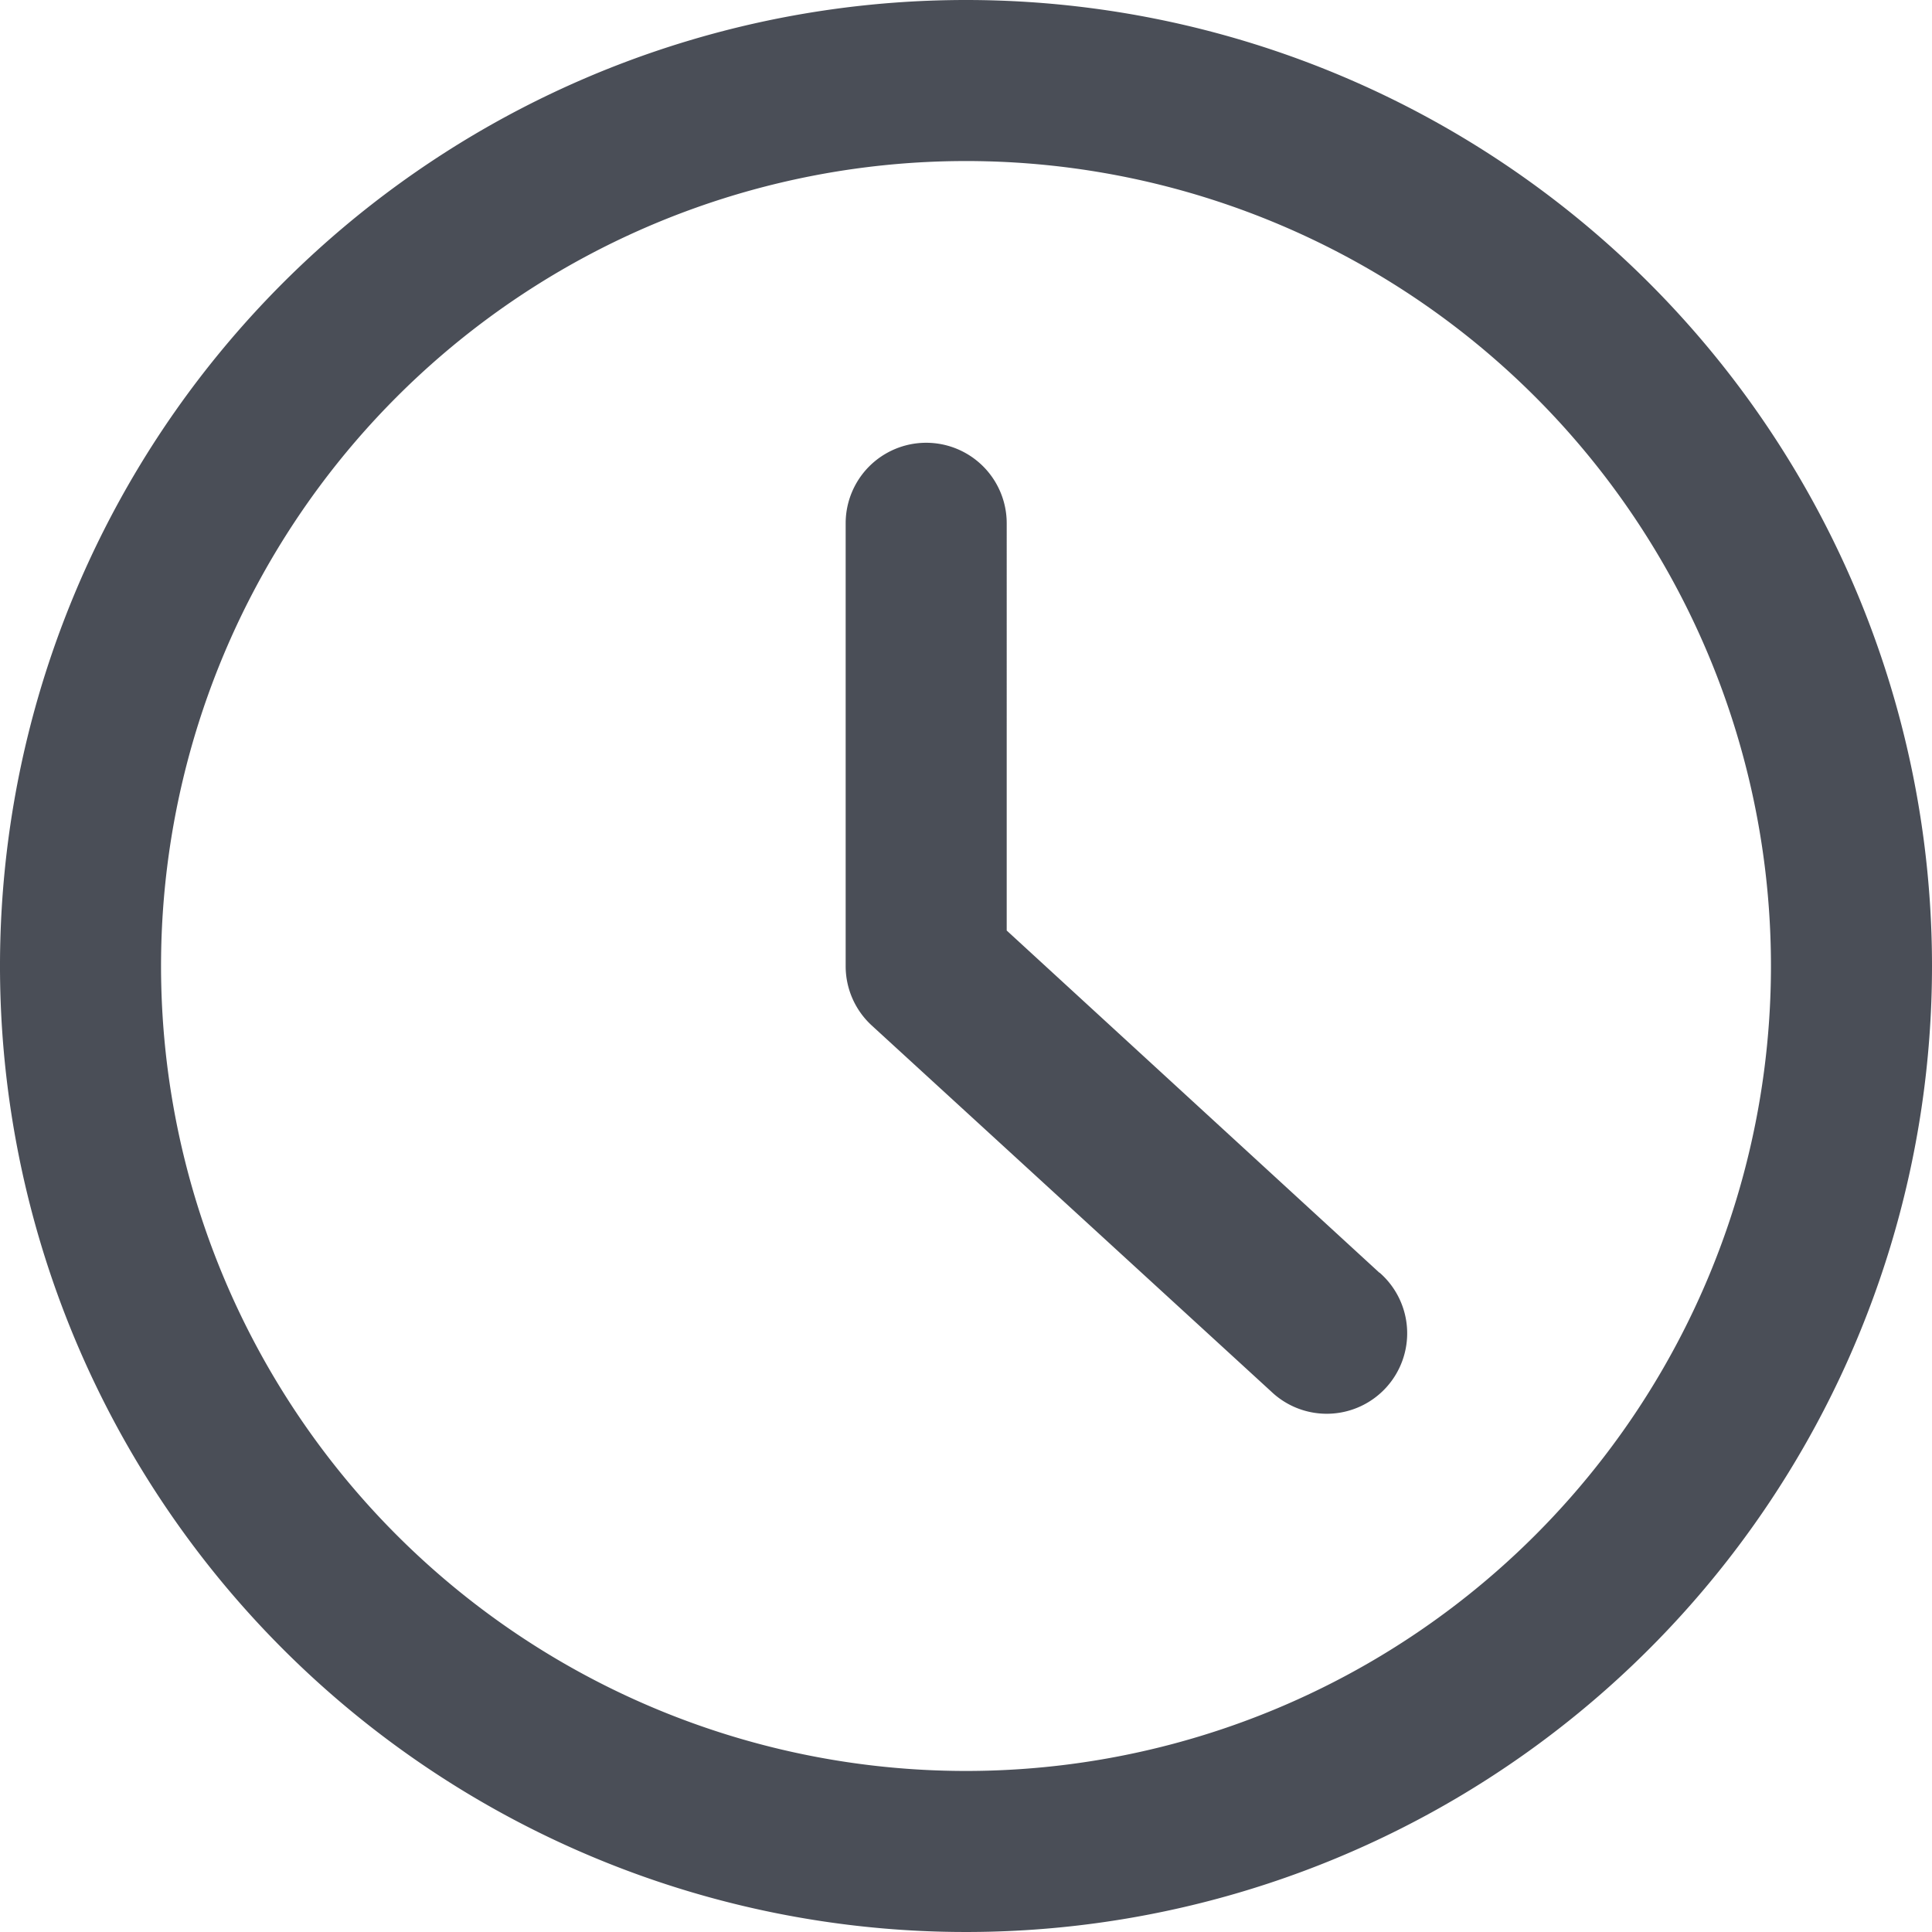 <svg id="streamline-icon-time-clock-circle-alternate_24x24" data-name="streamline-icon-time-clock-circle-alternate@24x24" xmlns="http://www.w3.org/2000/svg" width="14" height="14" viewBox="0 0 14 14">
  <path id="Path_3501" data-name="Path 3501" d="M7,0a7,7,0,1,0,7,7A7,7,0,0,0,7,0ZM7,12.833A5.833,5.833,0,1,1,12.833,7,5.833,5.833,0,0,1,7,12.833ZM9.995,9.222l-2.7-2.479V3.792a.583.583,0,0,0-1.167,0V7a.583.583,0,0,0,.189.431l2.893,2.651a.583.583,0,1,0,.788-.859Z" fill="#4a4e57"/>
</svg>
